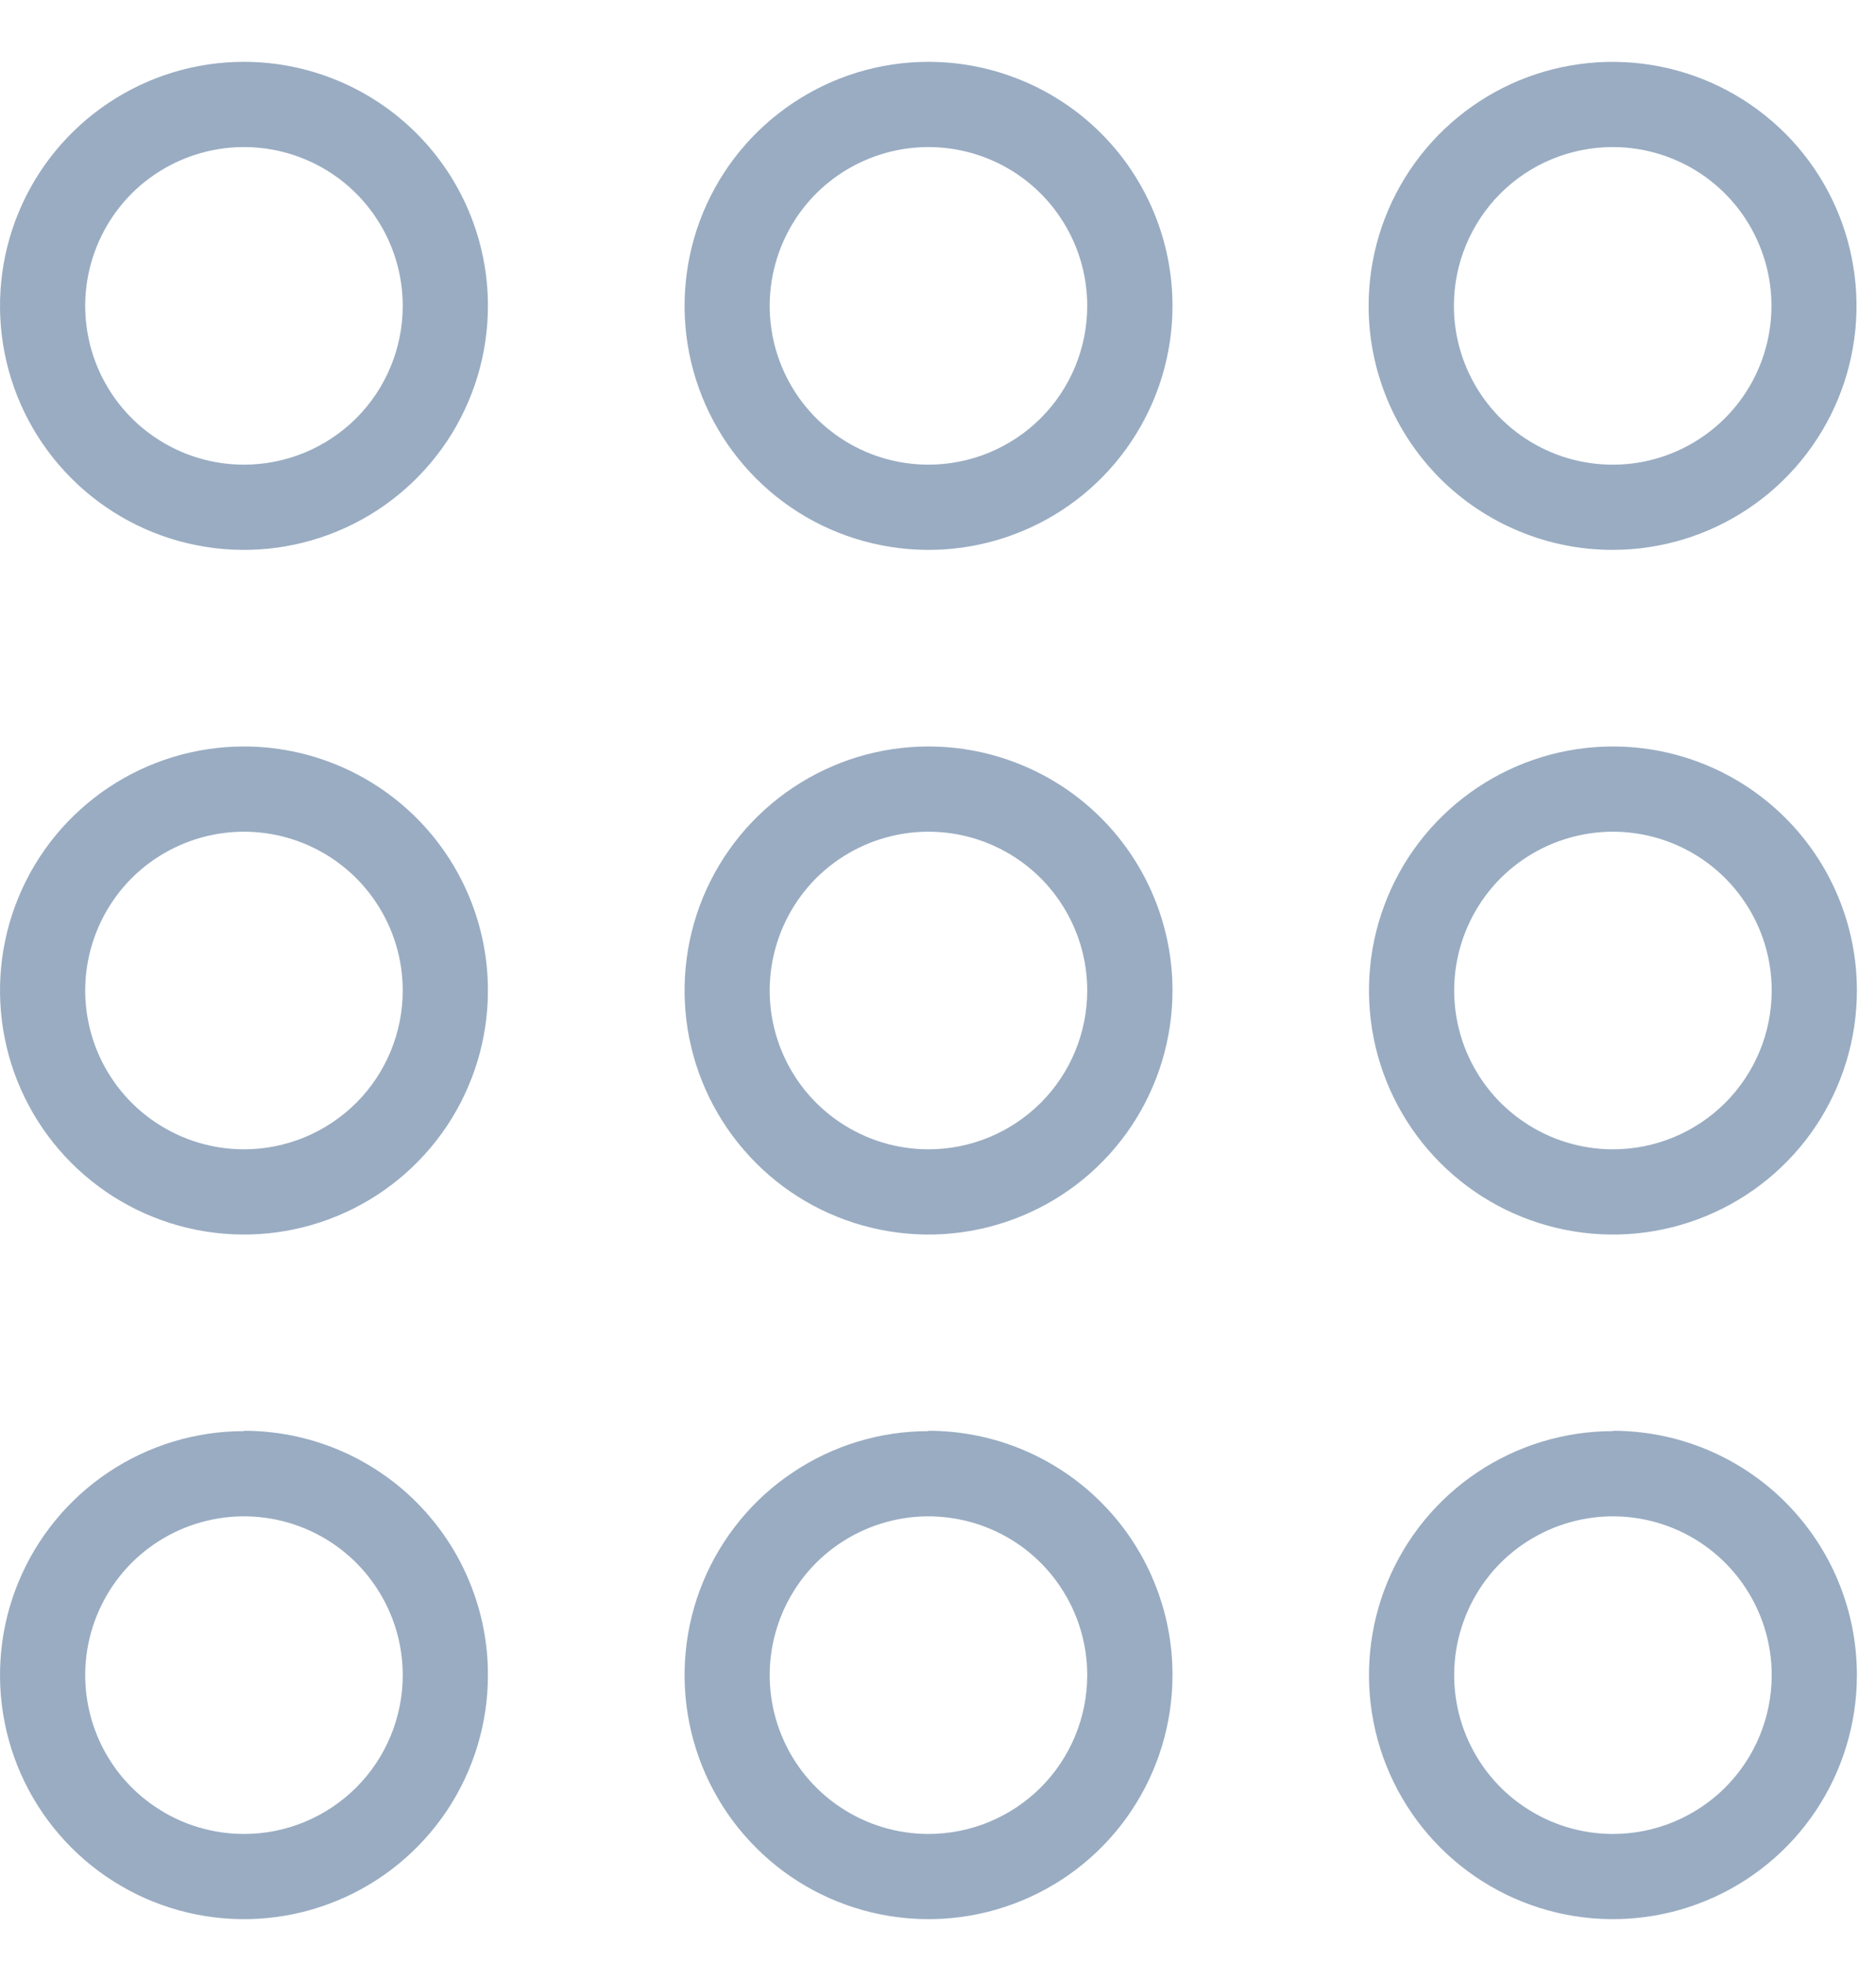 <svg width="22" height="23" viewBox="0 0 22 23" fill="none" xmlns="http://www.w3.org/2000/svg">
<path d="M10.888 8.752C10.322 8.752 9.769 8.92 9.299 9.235C8.828 9.549 8.462 9.996 8.245 10.519C8.029 11.042 7.973 11.617 8.083 12.172C8.194 12.727 8.466 13.236 8.866 13.636C9.266 14.037 9.776 14.309 10.331 14.419C10.886 14.53 11.461 14.473 11.984 14.256C12.507 14.04 12.954 13.673 13.268 13.203C13.582 12.732 13.75 12.179 13.75 11.613C13.75 11.237 13.676 10.865 13.532 10.518C13.388 10.171 13.178 9.855 12.912 9.59C12.646 9.324 12.33 9.113 11.983 8.97C11.636 8.826 11.264 8.752 10.888 8.752ZM10.888 13.475C10.52 13.475 10.16 13.366 9.854 13.161C9.547 12.957 9.309 12.666 9.168 12.326C9.027 11.985 8.99 11.611 9.062 11.25C9.134 10.889 9.311 10.557 9.571 10.296C9.832 10.036 10.164 9.859 10.525 9.787C10.886 9.715 11.26 9.752 11.601 9.893C11.941 10.034 12.232 10.272 12.436 10.579C12.641 10.885 12.75 11.245 12.75 11.613C12.75 12.107 12.554 12.581 12.205 12.93C11.855 13.279 11.382 13.475 10.888 13.475ZM10.888 0.725C10.322 0.725 9.769 0.893 9.299 1.208C8.828 1.522 8.462 1.969 8.245 2.492C8.029 3.015 7.973 3.59 8.083 4.145C8.194 4.7 8.466 5.209 8.866 5.609C9.266 6.01 9.776 6.282 10.331 6.392C10.886 6.503 11.461 6.446 11.984 6.229C12.507 6.013 12.954 5.646 13.268 5.175C13.582 4.705 13.75 4.152 13.75 3.586C13.75 3.21 13.676 2.838 13.532 2.491C13.388 2.144 13.178 1.828 12.912 1.563C12.646 1.297 12.33 1.086 11.983 0.943C11.636 0.799 11.264 0.725 10.888 0.725ZM10.888 5.448C10.52 5.448 10.16 5.339 9.854 5.134C9.547 4.93 9.309 4.639 9.168 4.299C9.027 3.958 8.99 3.584 9.062 3.223C9.134 2.862 9.311 2.53 9.571 2.269C9.832 2.009 10.164 1.832 10.525 1.76C10.886 1.688 11.26 1.725 11.601 1.866C11.941 2.007 12.232 2.245 12.436 2.552C12.641 2.858 12.75 3.218 12.75 3.586C12.75 4.08 12.554 4.554 12.205 4.903C11.855 5.252 11.382 5.448 10.888 5.448ZM10.888 16.779C10.322 16.779 9.769 16.947 9.299 17.262C8.828 17.576 8.462 18.023 8.245 18.546C8.029 19.069 7.973 19.644 8.083 20.199C8.194 20.754 8.466 21.264 8.866 21.663C9.266 22.064 9.776 22.336 10.331 22.446C10.886 22.556 11.461 22.5 11.984 22.283C12.507 22.067 12.954 21.7 13.268 21.23C13.582 20.759 13.75 20.206 13.75 19.64C13.751 19.264 13.677 18.891 13.533 18.544C13.39 18.196 13.179 17.88 12.913 17.614C12.647 17.348 12.332 17.137 11.984 16.993C11.637 16.849 11.264 16.775 10.888 16.775V16.779ZM10.888 21.502C10.52 21.502 10.16 21.393 9.854 21.188C9.547 20.984 9.309 20.693 9.168 20.353C9.027 20.012 8.99 19.638 9.062 19.277C9.134 18.916 9.311 18.584 9.571 18.323C9.832 18.063 10.164 17.886 10.525 17.814C10.886 17.742 11.26 17.779 11.601 17.92C11.941 18.061 12.232 18.299 12.436 18.606C12.641 18.912 12.75 19.272 12.75 19.64C12.75 20.134 12.554 20.608 12.205 20.957C11.855 21.306 11.382 21.502 10.888 21.502ZM2.861 8.752C2.295 8.752 1.742 8.92 1.272 9.234C0.801 9.549 0.434 9.995 0.218 10.518C0.001 11.041 -0.055 11.616 0.055 12.171C0.165 12.726 0.438 13.236 0.838 13.636C1.238 14.036 1.748 14.309 2.303 14.419C2.858 14.53 3.433 14.473 3.956 14.256C4.479 14.04 4.925 13.673 5.24 13.203C5.554 12.732 5.722 12.179 5.722 11.613C5.722 10.854 5.421 10.127 4.884 9.59C4.347 9.054 3.62 8.752 2.861 8.752ZM2.861 13.475C2.493 13.475 2.133 13.366 1.827 13.161C1.52 12.957 1.282 12.666 1.141 12.326C1 11.985 0.963 11.611 1.035 11.25C1.107 10.889 1.284 10.557 1.544 10.296C1.805 10.036 2.137 9.859 2.498 9.787C2.859 9.715 3.233 9.752 3.574 9.893C3.914 10.034 4.205 10.272 4.409 10.579C4.614 10.885 4.723 11.245 4.723 11.613C4.723 12.107 4.527 12.581 4.178 12.93C3.828 13.279 3.355 13.475 2.861 13.475ZM2.861 0.725C2.295 0.725 1.742 0.893 1.272 1.207C0.801 1.522 0.434 1.968 0.218 2.491C0.001 3.014 -0.055 3.589 0.055 4.144C0.165 4.699 0.438 5.209 0.838 5.609C1.238 6.009 1.748 6.282 2.303 6.392C2.858 6.503 3.433 6.446 3.956 6.229C4.479 6.013 4.925 5.646 5.24 5.176C5.554 4.705 5.722 4.152 5.722 3.586C5.722 2.827 5.421 2.1 4.884 1.563C4.347 1.027 3.62 0.725 2.861 0.725ZM2.861 5.448C2.493 5.448 2.133 5.339 1.827 5.134C1.52 4.93 1.282 4.639 1.141 4.299C1 3.958 0.963 3.584 1.035 3.223C1.107 2.862 1.284 2.53 1.544 2.269C1.805 2.009 2.137 1.832 2.498 1.76C2.859 1.688 3.233 1.725 3.574 1.866C3.914 2.007 4.205 2.245 4.409 2.552C4.614 2.858 4.723 3.218 4.723 3.586C4.723 4.08 4.527 4.554 4.178 4.903C3.828 5.252 3.355 5.448 2.861 5.448ZM2.861 16.779C2.295 16.779 1.742 16.947 1.272 17.261C0.801 17.576 0.434 18.023 0.218 18.545C0.001 19.068 -0.055 19.643 0.055 20.198C0.165 20.753 0.438 21.263 0.838 21.663C1.238 22.063 1.748 22.336 2.303 22.446C2.858 22.556 3.433 22.5 3.956 22.283C4.479 22.067 4.925 21.7 5.24 21.23C5.554 20.759 5.722 20.206 5.722 19.64C5.723 19.264 5.649 18.892 5.505 18.544C5.362 18.196 5.151 17.881 4.885 17.614C4.62 17.348 4.304 17.137 3.957 16.993C3.609 16.849 3.237 16.775 2.861 16.775V16.779ZM2.861 21.502C2.493 21.502 2.133 21.393 1.827 21.188C1.52 20.984 1.282 20.693 1.141 20.353C1 20.012 0.963 19.638 1.035 19.277C1.107 18.916 1.284 18.584 1.544 18.323C1.805 18.063 2.137 17.886 2.498 17.814C2.859 17.742 3.233 17.779 3.574 17.92C3.914 18.061 4.205 18.299 4.409 18.606C4.614 18.912 4.723 19.272 4.723 19.64C4.723 20.134 4.527 20.608 4.178 20.957C3.828 21.306 3.355 21.502 2.861 21.502ZM18.915 8.752C18.349 8.752 17.796 8.92 17.326 9.234C16.855 9.549 16.488 9.995 16.272 10.518C16.055 11.041 15.999 11.616 16.109 12.171C16.219 12.726 16.492 13.236 16.892 13.636C17.292 14.036 17.802 14.309 18.357 14.419C18.912 14.53 19.487 14.473 20.01 14.256C20.533 14.04 20.98 13.673 21.294 13.203C21.608 12.732 21.776 12.179 21.776 11.613C21.776 10.854 21.475 10.127 20.938 9.59C20.401 9.054 19.674 8.752 18.915 8.752ZM18.915 13.475C18.547 13.475 18.187 13.366 17.881 13.161C17.574 12.957 17.336 12.666 17.195 12.326C17.054 11.985 17.017 11.611 17.089 11.25C17.161 10.889 17.338 10.557 17.598 10.296C17.859 10.036 18.191 9.859 18.552 9.787C18.913 9.715 19.287 9.752 19.628 9.893C19.968 10.034 20.259 10.272 20.463 10.579C20.668 10.885 20.777 11.245 20.777 11.613C20.777 12.107 20.581 12.581 20.232 12.93C19.882 13.279 19.409 13.475 18.915 13.475ZM18.915 6.447C19.481 6.446 20.033 6.278 20.503 5.963C20.973 5.648 21.339 5.201 21.555 4.678C21.771 4.155 21.827 3.58 21.716 3.026C21.606 2.471 21.333 1.961 20.933 1.562C20.532 1.162 20.023 0.89 19.468 0.78C18.913 0.67 18.338 0.727 17.815 0.943C17.293 1.16 16.846 1.527 16.532 1.997C16.218 2.467 16.05 3.02 16.05 3.586C16.05 3.962 16.124 4.335 16.268 4.682C16.412 5.029 16.623 5.345 16.889 5.611C17.155 5.876 17.471 6.087 17.819 6.23C18.166 6.374 18.539 6.448 18.915 6.447ZM18.915 1.724C19.283 1.725 19.643 1.834 19.949 2.039C20.255 2.244 20.493 2.535 20.633 2.876C20.774 3.216 20.81 3.59 20.738 3.951C20.666 4.312 20.488 4.644 20.228 4.904C19.967 5.164 19.635 5.341 19.274 5.413C18.913 5.484 18.539 5.447 18.199 5.306C17.859 5.165 17.568 4.926 17.364 4.62C17.159 4.314 17.05 3.954 17.05 3.586C17.05 3.341 17.098 3.099 17.192 2.873C17.286 2.647 17.423 2.441 17.596 2.268C17.77 2.095 17.975 1.958 18.201 1.865C18.428 1.772 18.67 1.724 18.915 1.724ZM18.915 16.779C18.349 16.779 17.796 16.947 17.326 17.261C16.855 17.576 16.488 18.023 16.272 18.545C16.055 19.068 15.999 19.643 16.109 20.198C16.219 20.753 16.492 21.263 16.892 21.663C17.292 22.063 17.802 22.336 18.357 22.446C18.912 22.556 19.487 22.5 20.01 22.283C20.533 22.067 20.98 21.7 21.294 21.23C21.608 20.759 21.776 20.206 21.776 19.64C21.776 19.264 21.703 18.892 21.559 18.544C21.416 18.196 21.205 17.881 20.939 17.614C20.674 17.348 20.358 17.137 20.011 16.993C19.663 16.849 19.291 16.775 18.915 16.775V16.779ZM18.915 21.502C18.547 21.502 18.187 21.393 17.881 21.188C17.574 20.984 17.336 20.693 17.195 20.353C17.054 20.012 17.017 19.638 17.089 19.277C17.161 18.916 17.338 18.584 17.598 18.323C17.859 18.063 18.191 17.886 18.552 17.814C18.913 17.742 19.287 17.779 19.628 17.92C19.968 18.061 20.259 18.299 20.463 18.606C20.668 18.912 20.777 19.272 20.777 19.64C20.777 20.134 20.581 20.608 20.232 20.957C19.882 21.306 19.409 21.502 18.915 21.502Z" fill="#99ACC2"/>
</svg>
